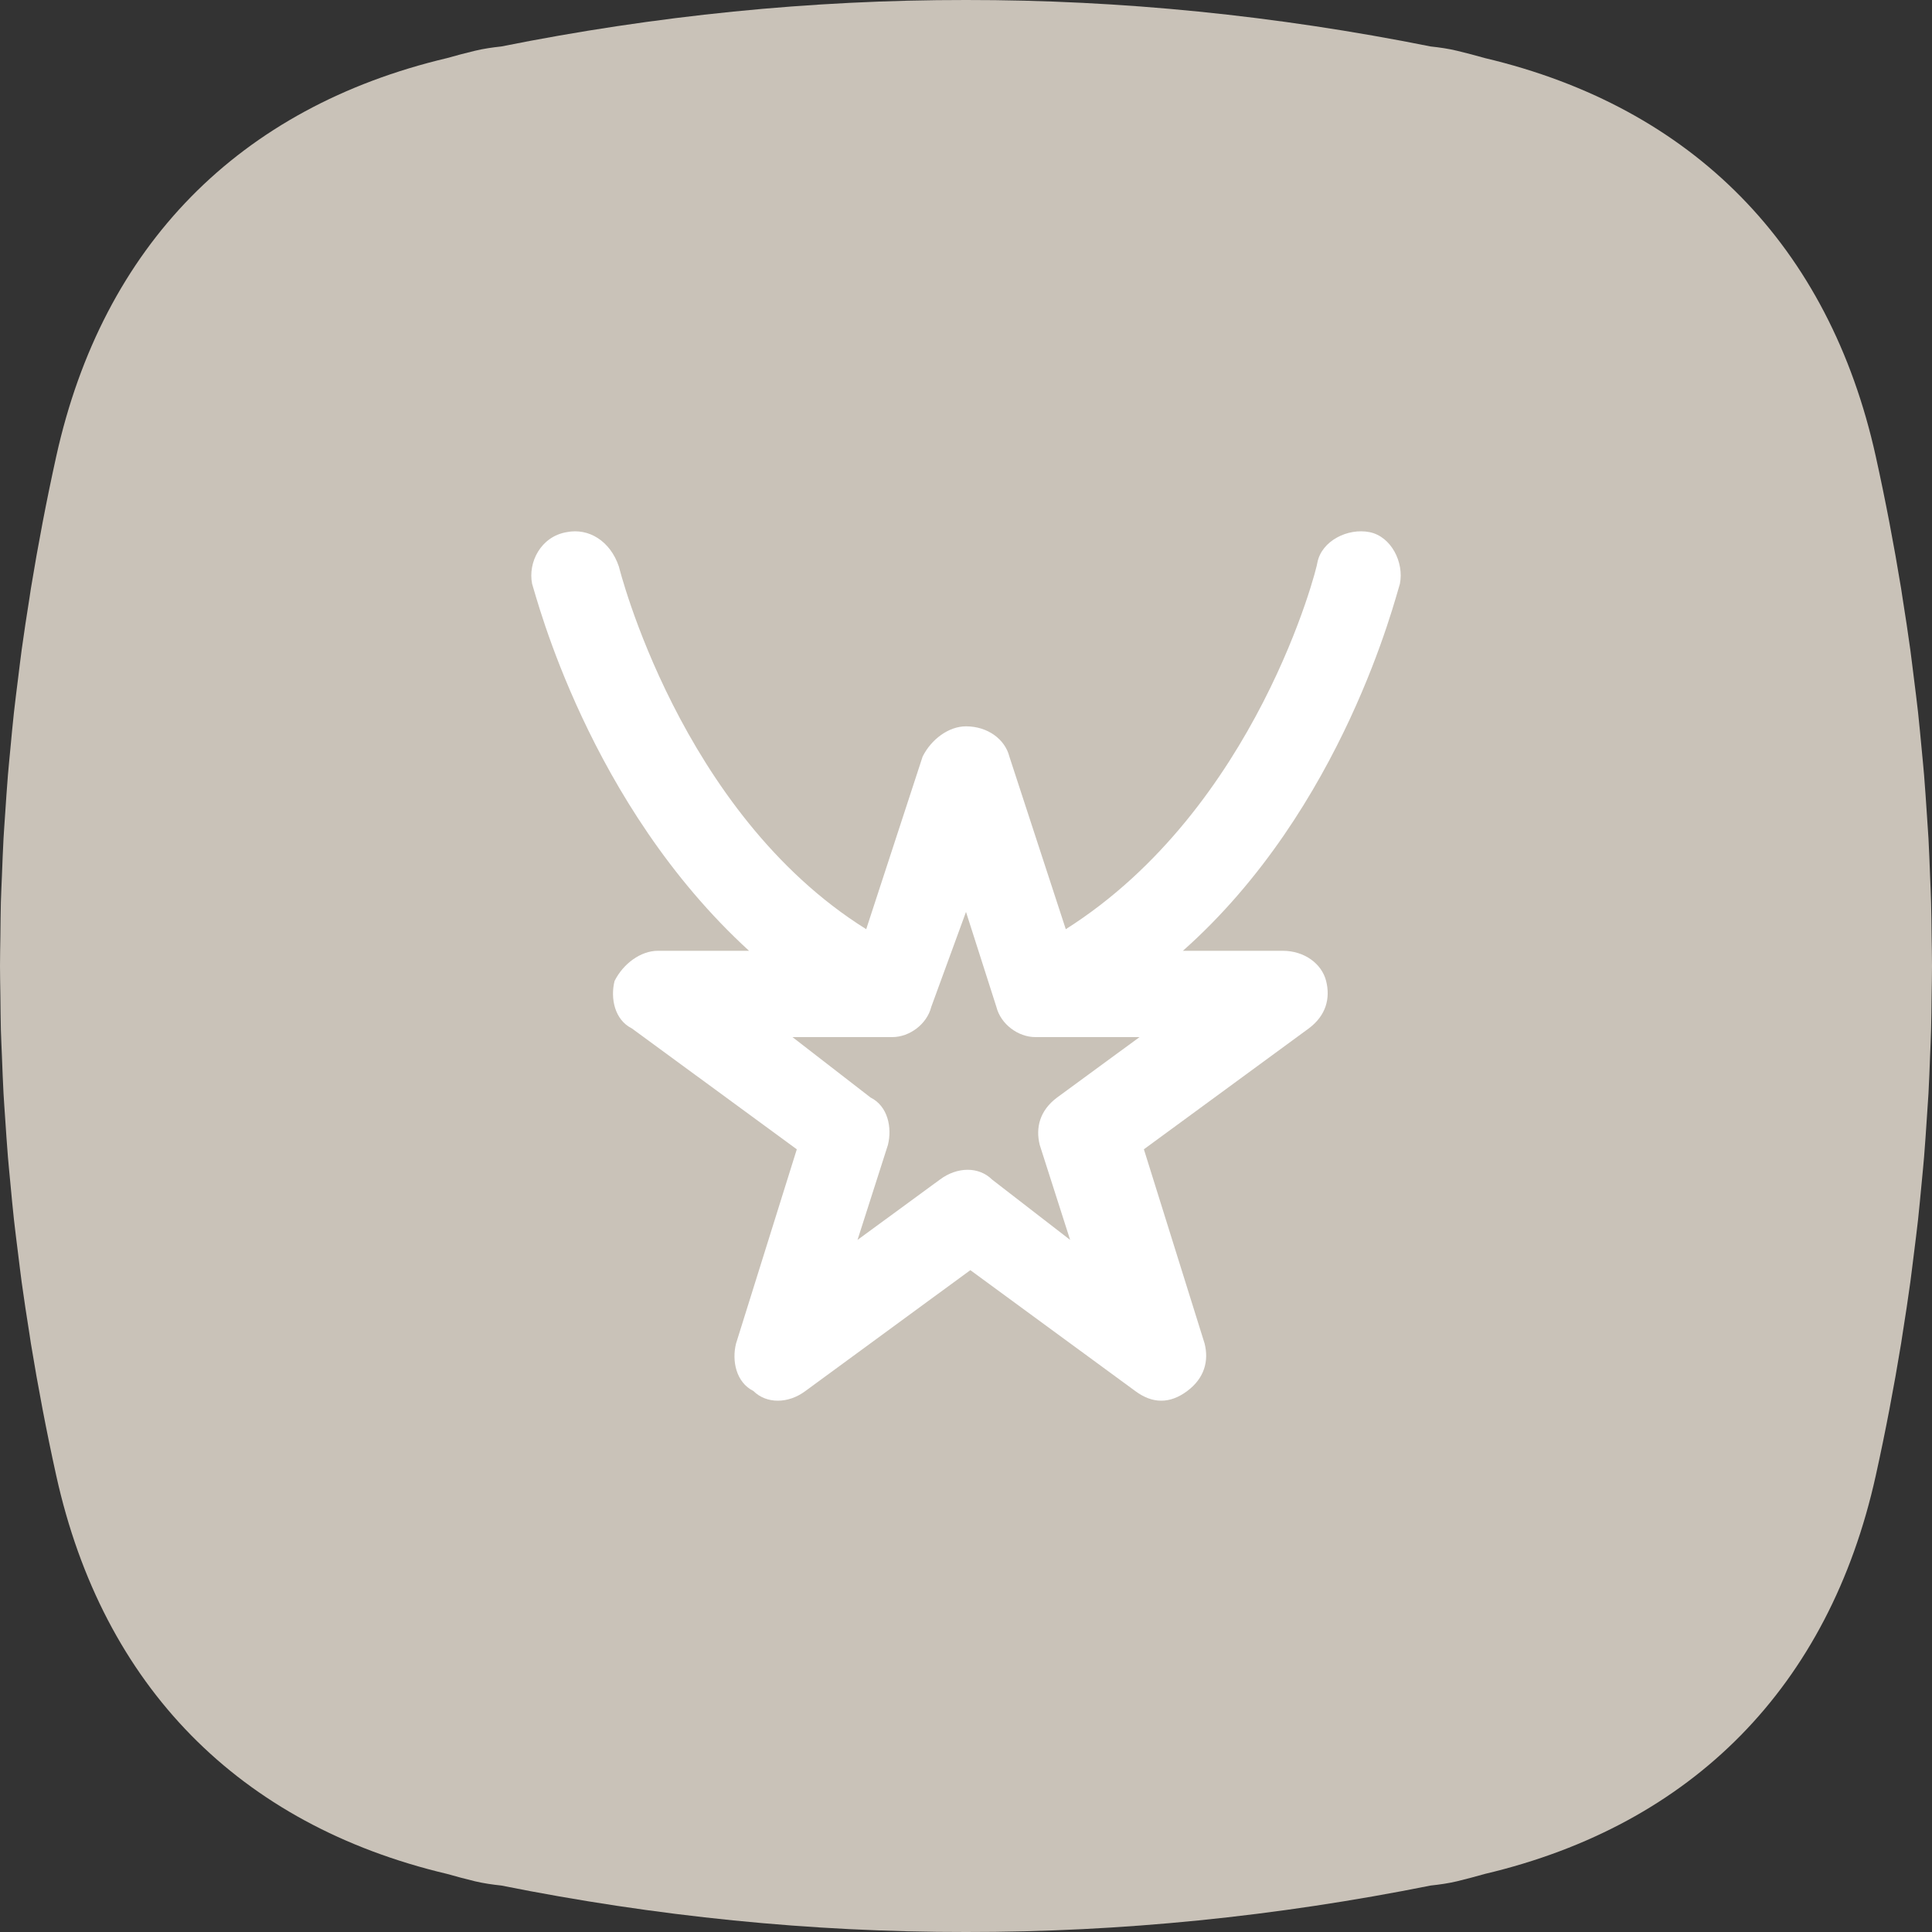 <?xml version="1.0" encoding="UTF-8"?>
<svg width="40px" height="40px" viewBox="0 0 40 40" version="1.1" xmlns="http://www.w3.org/2000/svg" xmlns:xlink="http://www.w3.org/1999/xlink">
    <rect x="0" y="0" width="40" height="40" fill="#333333" stroke="none"/>
    <!-- Generator: Sketch 52.3 (67297) - http://www.bohemiancoding.com/sketch -->
    <title>Group 10</title>
    <desc>Created with Sketch.</desc>
    <g id="Page-1" stroke="none" stroke-width="1" fill="none" fill-rule="evenodd">
        <g id="Settings-Hover" transform="translate(-1140, -451)">
            <g id="Group-10" transform="translate(1140, 451)">
                <path d="M39.552,26.54 C39.578,26.347 39.6,26.153 39.625,25.96 C39.654,25.725 39.685,25.49 39.711,25.254 C39.738,25.002 39.761,24.751 39.785,24.501 C39.802,24.318 39.821,24.135 39.836,23.952 C39.858,23.685 39.875,23.419 39.893,23.152 C39.904,22.981 39.917,22.811 39.927,22.641 C39.941,22.383 39.95,22.126 39.96,21.868 C39.967,21.686 39.977,21.504 39.981,21.322 C39.988,21.088 39.989,20.854 39.992,20.62 C39.995,20.413 40,20.206 40,20 C40,19.794 39.995,19.587 39.992,19.38 C39.989,19.146 39.988,18.912 39.981,18.678 C39.977,18.496 39.967,18.314 39.96,18.132 C39.95,17.874 39.941,17.616 39.927,17.359 C39.917,17.189 39.904,17.019 39.893,16.848 C39.875,16.581 39.858,16.315 39.836,16.048 C39.821,15.865 39.802,15.682 39.785,15.499 C39.761,15.249 39.738,14.997 39.711,14.746 C39.685,14.51 39.654,14.275 39.625,14.04 C39.6,13.846 39.578,13.653 39.552,13.46 C39.503,13.1 39.447,12.739 39.39,12.379 C39.379,12.315 39.371,12.252 39.361,12.188 C39.211,11.273 39.037,10.359 38.835,9.446 C37.871,5.091 35.048,2.221 30.745,1.203 C30.555,1.149 30.362,1.098 30.166,1.051 C29.989,1.008 29.806,0.982 29.62,0.962 C26.423,0.322 23.211,-0.003 20,2.65401681e-05 C16.788,-0.003 13.577,0.322 10.379,0.962 C10.194,0.982 10.011,1.008 9.834,1.051 C9.637,1.098 9.445,1.149 9.255,1.203 C4.952,2.221 2.129,5.09 1.165,9.446 C0.963,10.359 0.789,11.273 0.639,12.188 C0.629,12.252 0.62,12.316 0.61,12.381 C0.553,12.74 0.497,13.1 0.448,13.459 C0.421,13.653 0.4,13.846 0.375,14.04 C0.346,14.276 0.315,14.511 0.289,14.747 C0.261,14.998 0.239,15.249 0.215,15.501 C0.198,15.683 0.179,15.865 0.164,16.048 C0.142,16.314 0.125,16.581 0.107,16.847 C0.096,17.018 0.082,17.189 0.073,17.359 C0.059,17.616 0.05,17.873 0.04,18.13 C0.033,18.312 0.023,18.495 0.018,18.678 C0.012,18.912 0.011,19.146 0.008,19.38 C0.005,19.587 0,19.794 0,20 C0,20.206 0.005,20.413 0.008,20.62 C0.011,20.854 0.012,21.088 0.018,21.322 C0.023,21.505 0.033,21.687 0.04,21.87 C0.05,22.127 0.059,22.384 0.073,22.641 C0.082,22.811 0.096,22.982 0.107,23.153 C0.125,23.419 0.142,23.686 0.164,23.952 C0.179,24.135 0.198,24.317 0.215,24.499 C0.239,24.751 0.261,25.002 0.289,25.253 C0.315,25.489 0.346,25.724 0.375,25.96 C0.4,26.153 0.421,26.347 0.448,26.541 C0.497,26.9 0.553,27.26 0.61,27.619 C0.62,27.684 0.629,27.748 0.639,27.811 C0.789,28.726 0.963,29.641 1.165,30.554 C2.129,34.91 4.952,37.779 9.255,38.797 C9.445,38.851 9.637,38.902 9.834,38.95 C10.011,38.992 10.194,39.018 10.379,39.038 C13.577,39.678 16.788,40.003 20,40 C23.211,40.003 26.423,39.678 29.62,39.038 C29.806,39.018 29.989,38.992 30.166,38.95 C30.362,38.902 30.555,38.851 30.745,38.797 C35.048,37.779 37.871,34.909 38.835,30.554 C39.037,29.641 39.211,28.726 39.361,27.811 C39.371,27.748 39.379,27.684 39.39,27.621 C39.447,27.261 39.503,26.9 39.552,26.54" id="Combined-Shape-Copy-10" fill="#C9C2B8"></path>
                <path d="M28.983,12.089 C29.073,11.643 28.803,11.106 28.354,11.017 C27.905,10.928 27.366,11.196 27.276,11.643 C27.276,11.732 26.018,16.736 22.066,19.238 L20.898,15.664 C20.808,15.306 20.449,15.038 20,15.038 C19.641,15.038 19.281,15.306 19.102,15.664 L17.934,19.238 C14.071,16.825 12.814,11.732 12.814,11.732 C12.634,11.196 12.185,10.928 11.736,11.017 C11.197,11.106 10.927,11.643 11.017,12.089 C11.107,12.357 12.185,16.647 15.508,19.685 L13.622,19.685 C13.263,19.685 12.903,19.953 12.724,20.31 C12.634,20.668 12.724,21.114 13.083,21.293 L16.497,23.795 L15.239,27.816 C15.149,28.173 15.239,28.62 15.598,28.799 C15.868,29.067 16.317,29.067 16.676,28.799 L20.09,26.297 L23.503,28.799 C23.863,29.067 24.222,29.067 24.581,28.799 C24.94,28.531 25.03,28.173 24.94,27.816 L23.683,23.795 L27.096,21.293 C27.456,21.025 27.546,20.668 27.456,20.31 C27.366,19.953 27.007,19.685 26.557,19.685 L24.491,19.685 C27.815,16.736 28.893,12.357 28.983,12.089 Z M21.886,22.723 C21.527,22.991 21.437,23.348 21.527,23.706 L22.156,25.671 L20.539,24.421 C20.269,24.152 19.82,24.152 19.461,24.421 L17.754,25.671 L18.383,23.706 C18.473,23.348 18.383,22.901 18.024,22.723 L16.407,21.472 L18.473,21.472 C18.473,21.472 18.473,21.472 18.473,21.472 C18.832,21.472 19.191,21.204 19.281,20.846 L20,18.88 L20.629,20.846 C20.719,21.204 21.078,21.472 21.437,21.472 C21.437,21.472 21.437,21.472 21.437,21.472 L23.593,21.472 L21.886,22.723 Z" id="Shape" fill="#FFFFFF" fill-rule="nonzero"></path>
            </g>
        </g>
    </g>
</svg>
